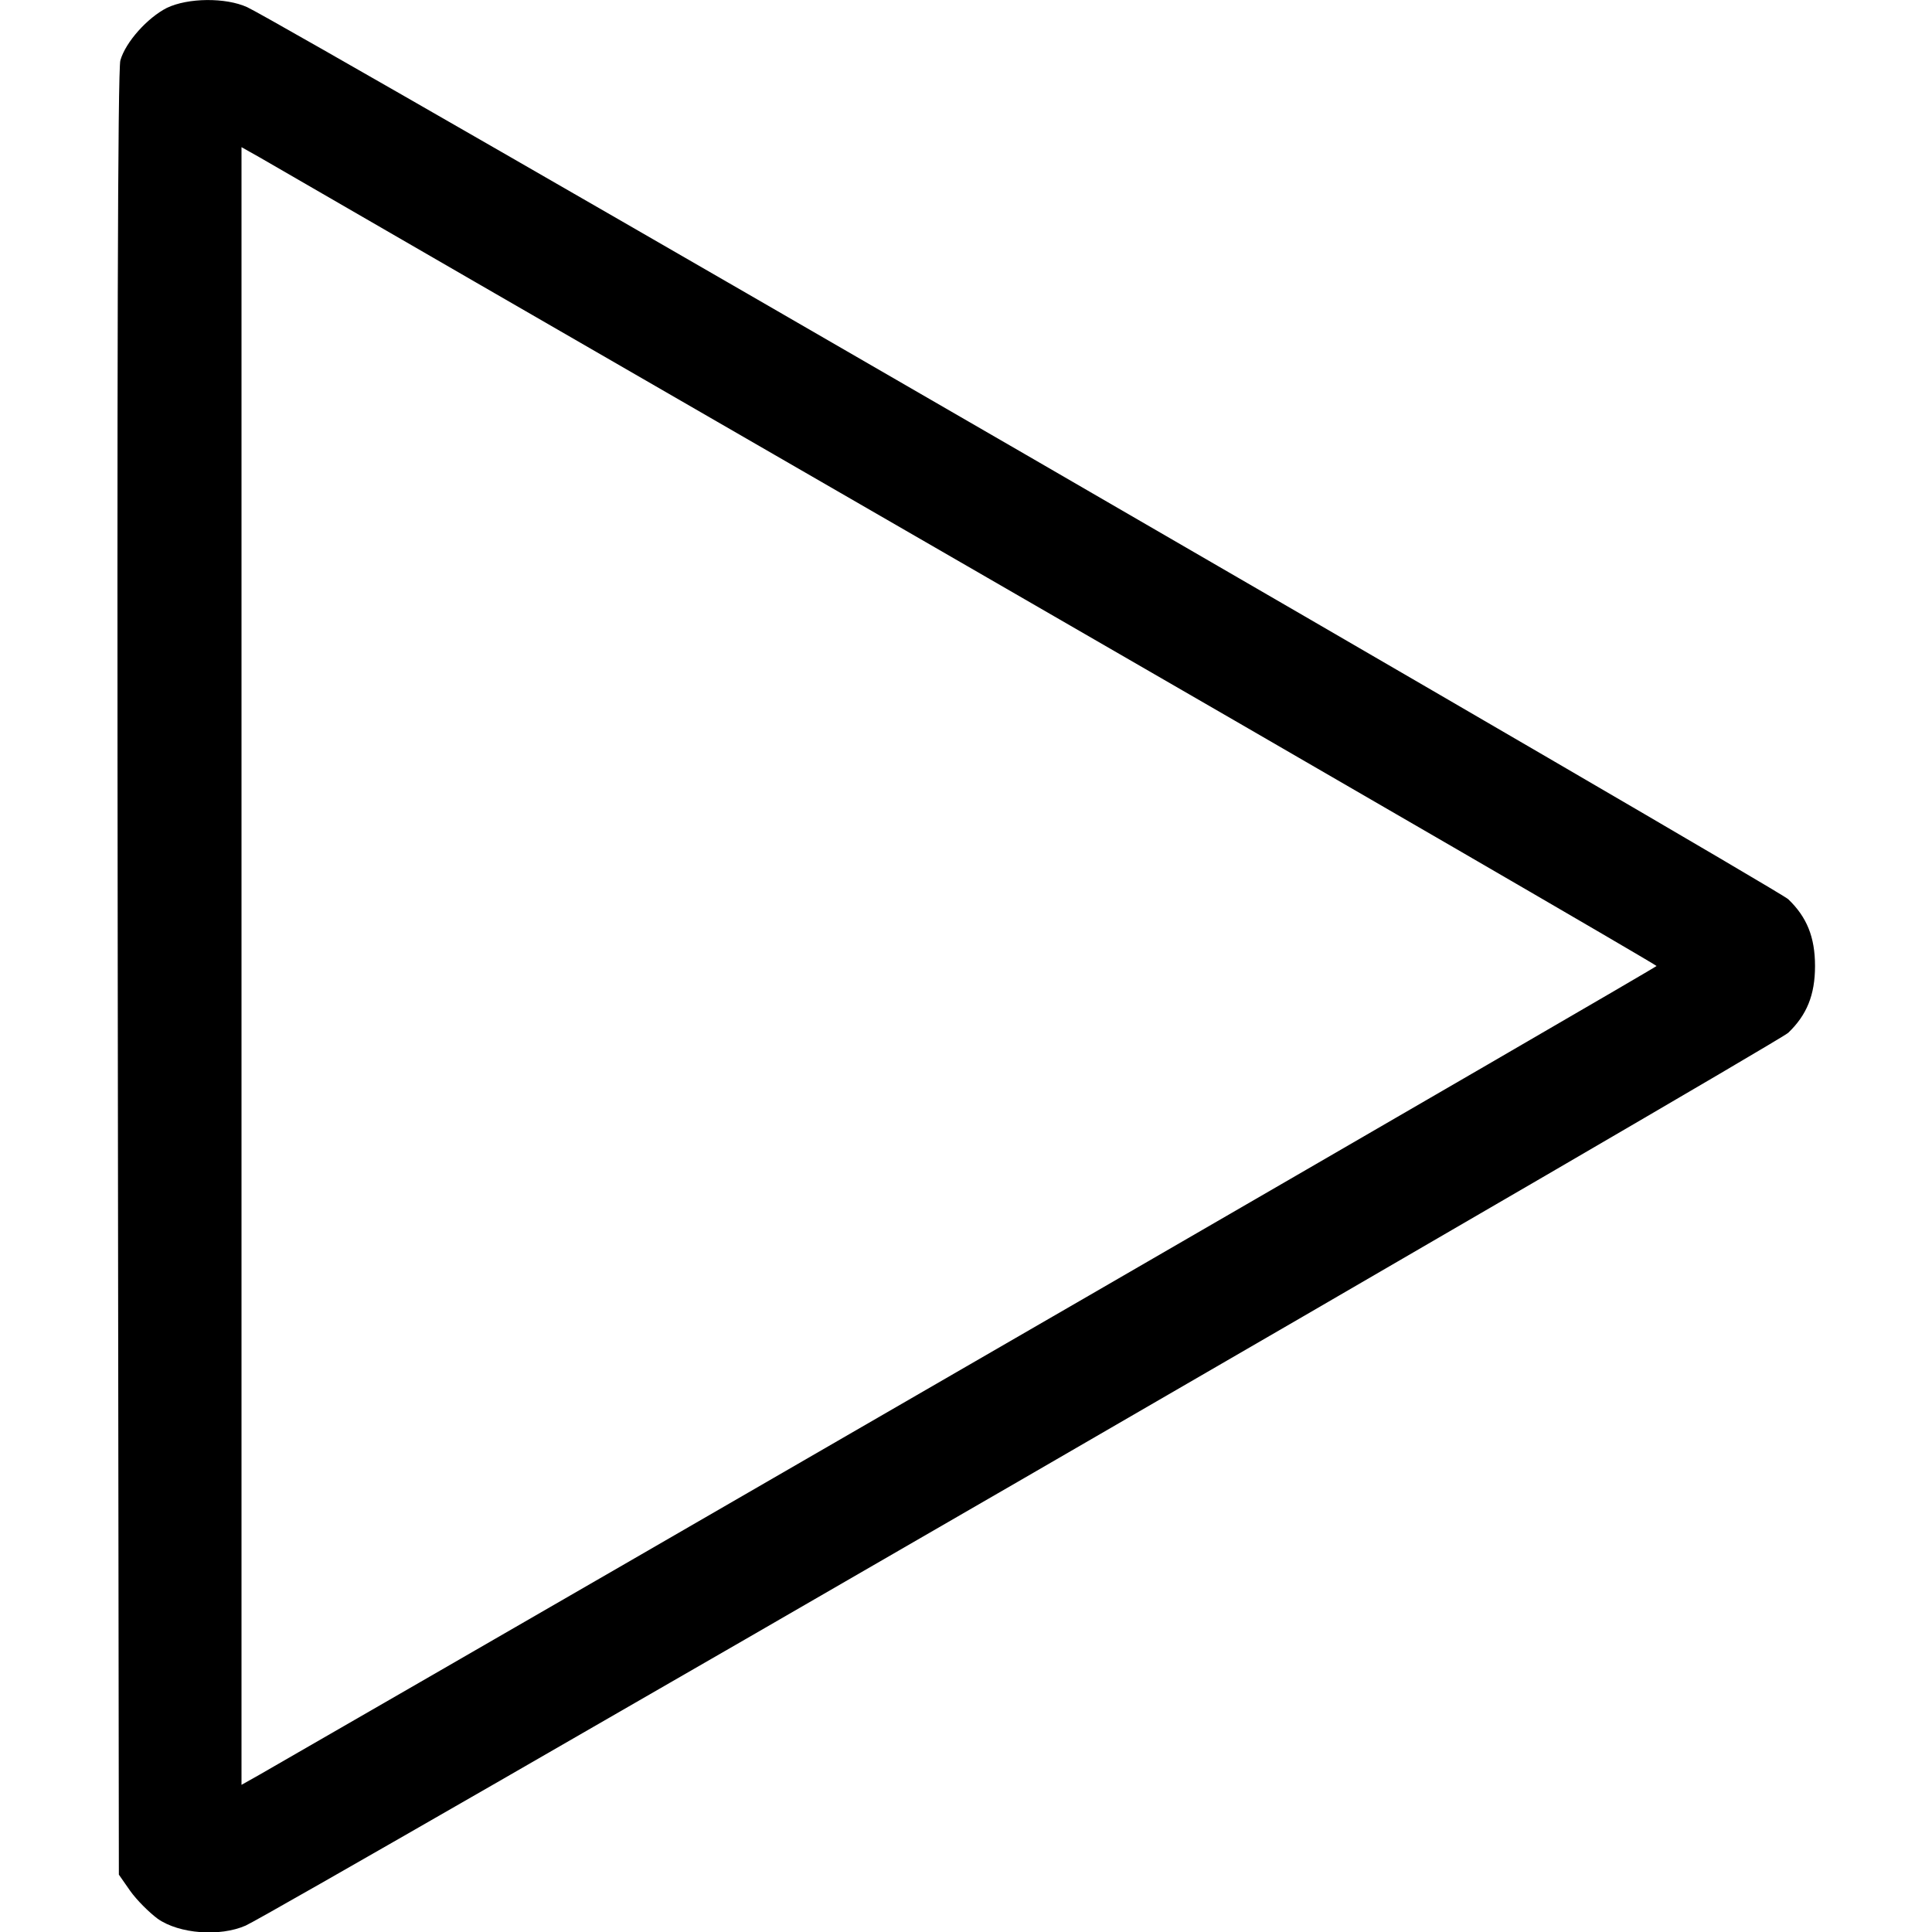 <?xml version="1.0" standalone="no"?>
<!DOCTYPE svg PUBLIC "-//W3C//DTD SVG 20010904//EN"
 "http://www.w3.org/TR/2001/REC-SVG-20010904/DTD/svg10.dtd">
<svg version="1.0" xmlns="http://www.w3.org/2000/svg"
 width="512pt" height="512pt" viewBox="0 0 512 512"
 preserveAspectRatio="xMidYMid meet">
<g transform="translate(0,512) scale(0.1,-0.1)"
fill="#000000" stroke="none">
<path d="M442 5099 c-51 -26 -109 -90 -123 -139 -7 -23 -9 -818 -7 -2422 l3
-2386 30 -43 c17 -24 50 -57 73 -74 57 -40 165 -48 233 -18 88 40 4055 2336
4088 2366 49 47 71 100 71 177 0 77 -22 130 -71 177 -31 29 -3993 2323 -4084
2364 -57 26 -157 25 -213 -2z m2121 -1479 c1005 -580 1827 -1057 1827 -1060 0
-4 -2781 -1613 -3702 -2143 l-48 -27 0 2170 0 2170 48 -27 c27 -16 870 -503
1875 -1083z"/>
</g>
</svg>
